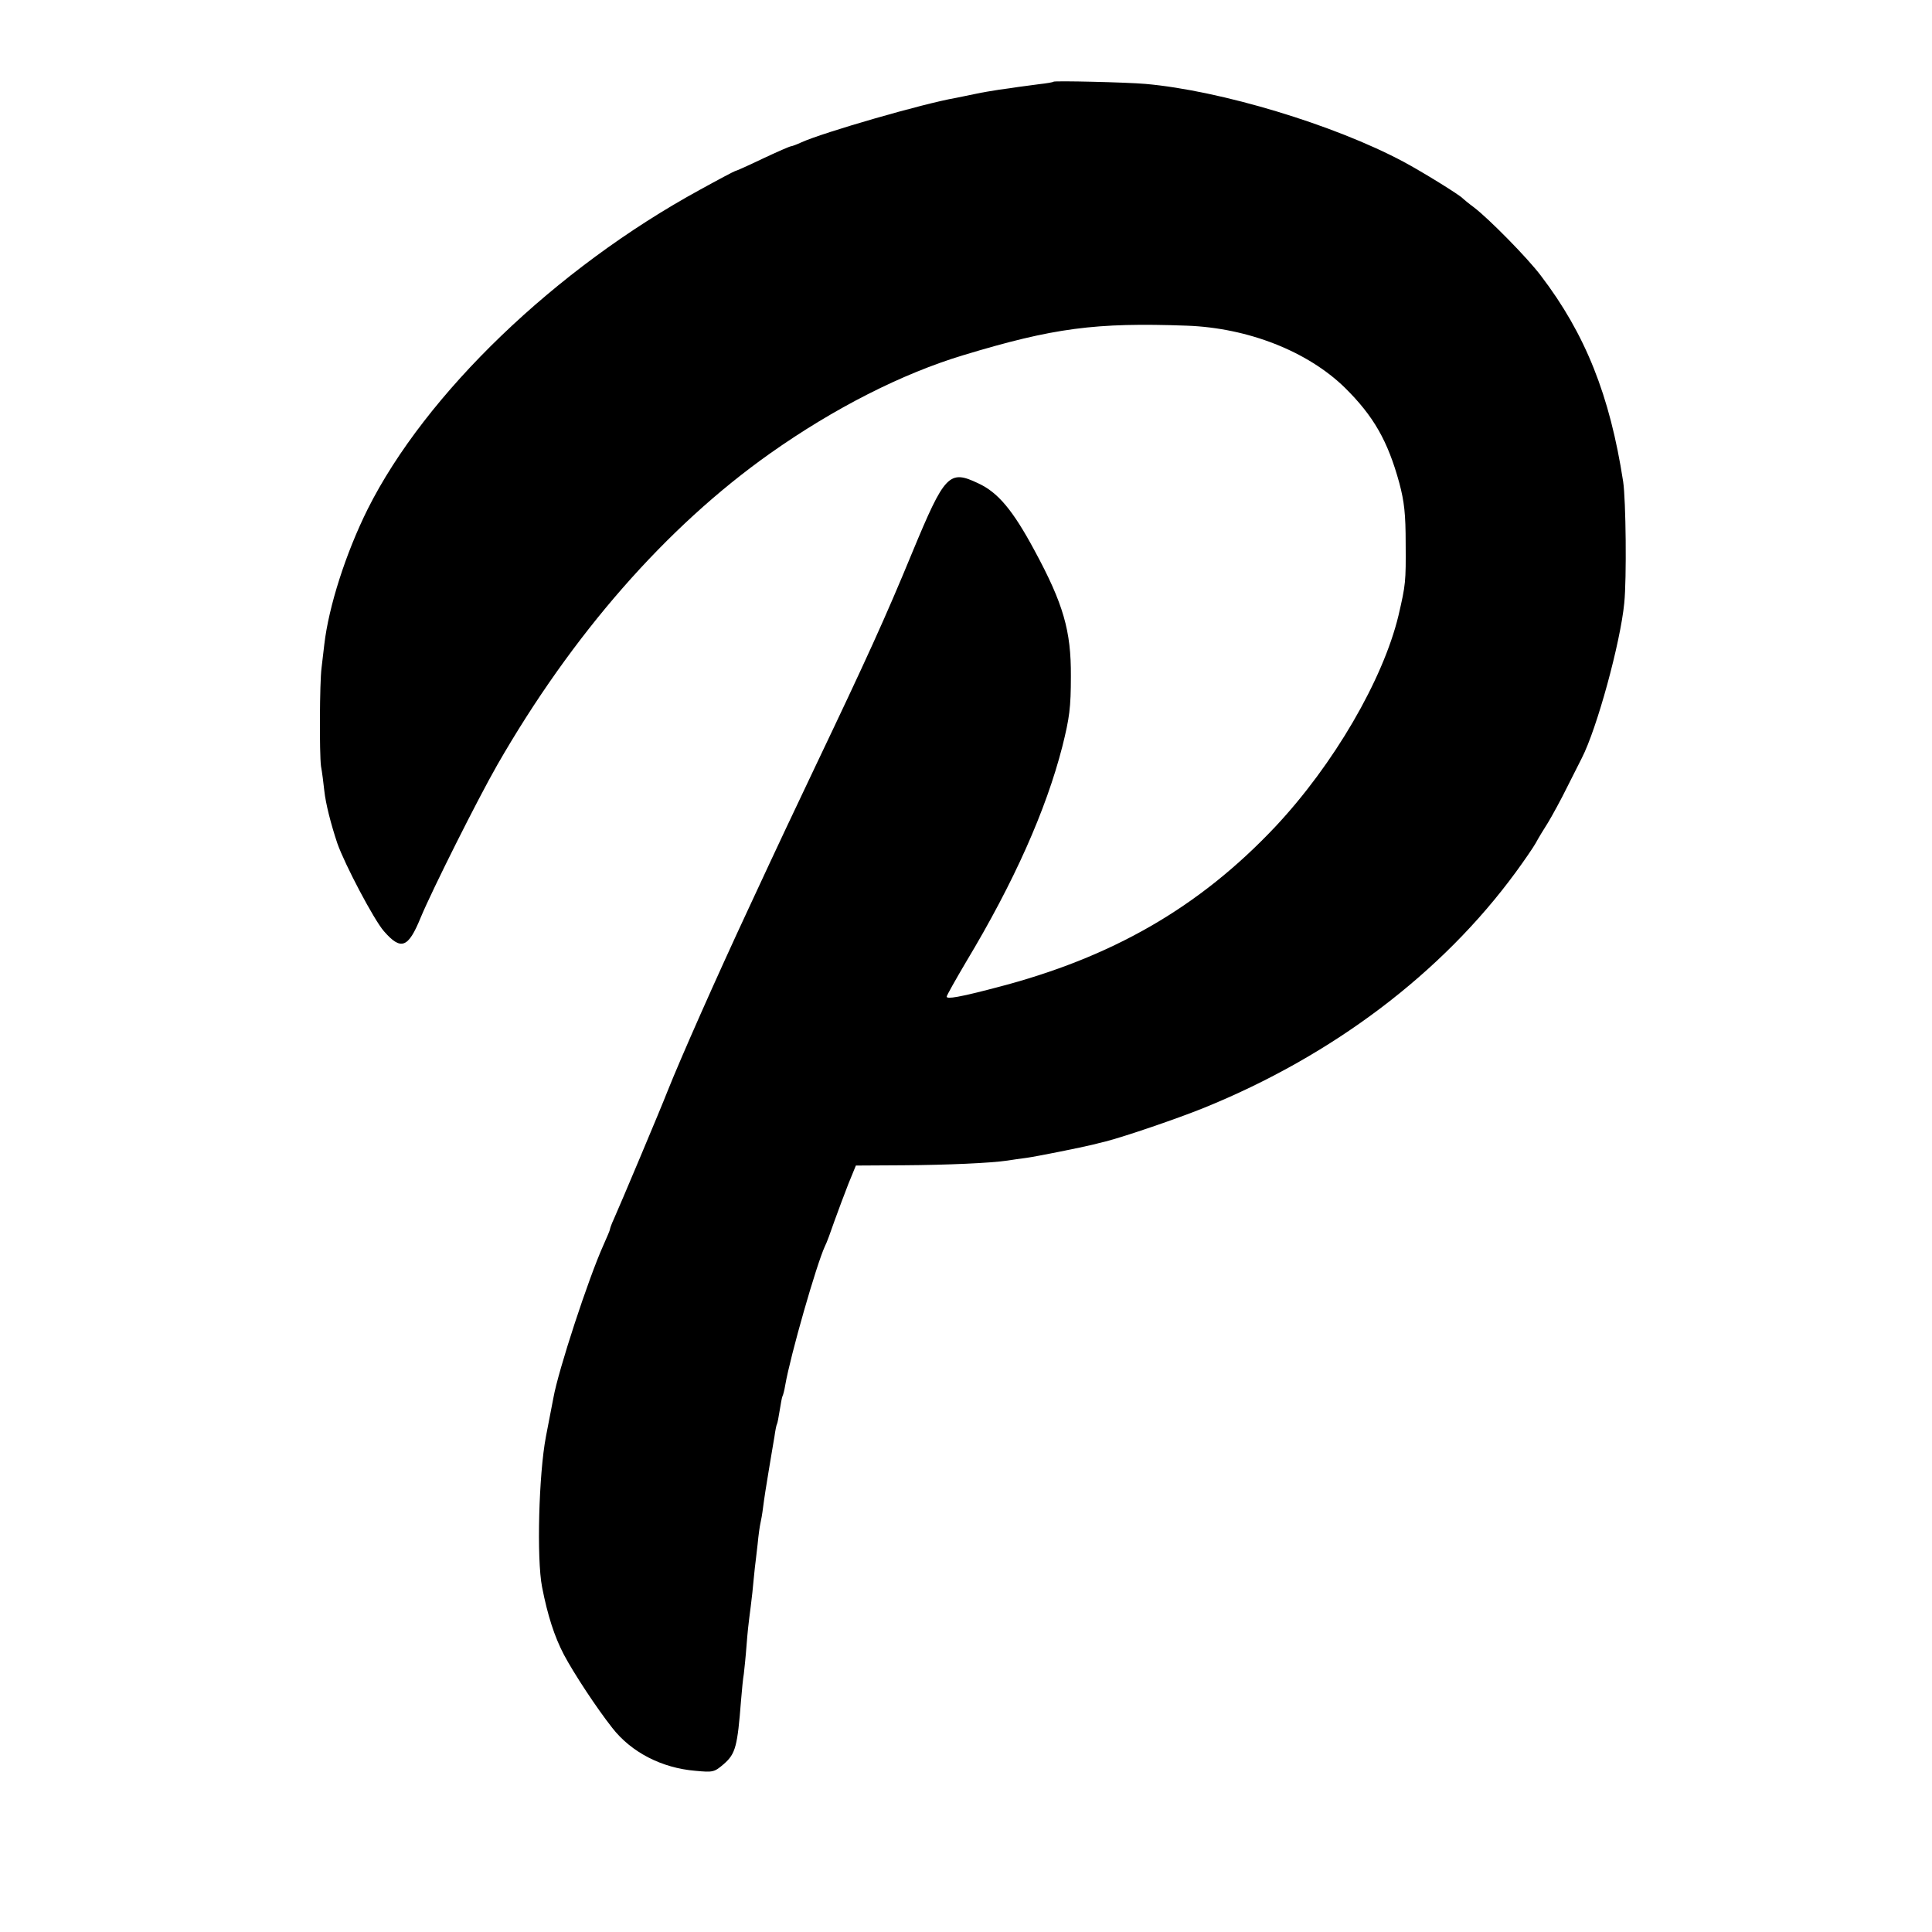 <?xml version="1.0" standalone="no"?>
<!DOCTYPE svg PUBLIC "-//W3C//DTD SVG 20010904//EN"
 "http://www.w3.org/TR/2001/REC-SVG-20010904/DTD/svg10.dtd">
<svg version="1.0" xmlns="http://www.w3.org/2000/svg"
 width="700pt" height="700pt" viewBox="0 0 700 700"
 preserveAspectRatio="xMidYMid meet">
<g transform="translate(0,700) scale(0.1,-0.1)"
fill="#000000" stroke="none">
<path d="M3817 6704 c-1 -2 -25 -6 -52 -9 -28 -4 -61 -8 -75 -10 -14 -2 -45
-7 -70 -10 -25 -4 -63 -10 -85 -15 -22 -5 -55 -11 -73 -15 -116 -20 -480 -125
-559 -161 -17 -8 -34 -14 -37 -14 -4 0 -50 -20 -103 -45 -52 -25 -97 -45 -100
-45 -2 0 -59 -30 -126 -67 -524 -286 -995 -739 -1205 -1158 -79 -159 -141
-352 -157 -490 -3 -27 -8 -66 -10 -85 -7 -52 -8 -310 -2 -356 4 -21 9 -61 12
-89 5 -47 24 -121 47 -190 27 -77 133 -278 169 -319 62 -71 88 -61 133 49 42
101 207 430 278 554 271 472 612 862 988 1128 232 164 478 289 700 356 327 99
479 119 810 107 222 -8 438 -93 573 -225 104 -103 155 -192 197 -345 18 -68
23 -112 23 -220 1 -138 0 -148 -26 -260 -56 -233 -235 -540 -446 -765 -276
-293 -593 -475 -1011 -583 -133 -35 -180 -43 -180 -33 0 4 32 61 71 127 173
288 289 549 348 779 26 104 31 141 31 255 1 164 -27 262 -132 456 -78 145
-132 210 -204 243 -105 50 -121 33 -238 -249 -98 -238 -167 -389 -351 -775
-86 -181 -125 -263 -242 -515 -118 -253 -246 -542 -295 -665 -24 -62 -174
-418 -194 -462 -8 -17 -14 -34 -14 -37 0 -3 -11 -29 -24 -58 -54 -120 -163
-452 -181 -553 -3 -16 -15 -79 -27 -140 -26 -136 -34 -443 -14 -545 20 -103
45 -180 79 -245 36 -68 119 -194 175 -265 69 -89 180 -146 302 -156 64 -6 68
-5 103 25 42 37 49 63 62 231 3 36 7 79 10 95 2 17 7 64 10 105 3 41 8 86 10
100 2 14 7 54 11 90 3 36 8 76 9 90 2 14 6 52 10 85 3 33 8 67 10 75 2 8 7 35
10 60 3 25 12 83 20 130 8 47 17 103 21 125 3 22 7 42 9 45 2 3 6 25 10 50 4
25 8 47 10 51 2 3 7 21 10 40 19 109 113 437 144 504 6 11 21 52 34 90 14 39
37 100 51 136 l27 66 172 1 c159 1 317 8 377 17 14 2 45 7 70 10 36 5 196 37
245 49 6 2 24 6 40 10 70 18 258 82 357 122 466 189 862 488 1130 854 30 41
63 89 72 105 9 17 29 50 45 75 15 25 47 83 70 130 24 47 47 93 52 103 55 107
140 418 154 562 9 87 6 374 -4 440 -48 312 -137 535 -298 746 -48 64 -189 207
-243 248 -19 14 -37 29 -40 32 -10 12 -146 96 -215 133 -251 134 -662 258
-935 282 -69 6 -328 12 -333 8z"/>
</g>
</svg>
